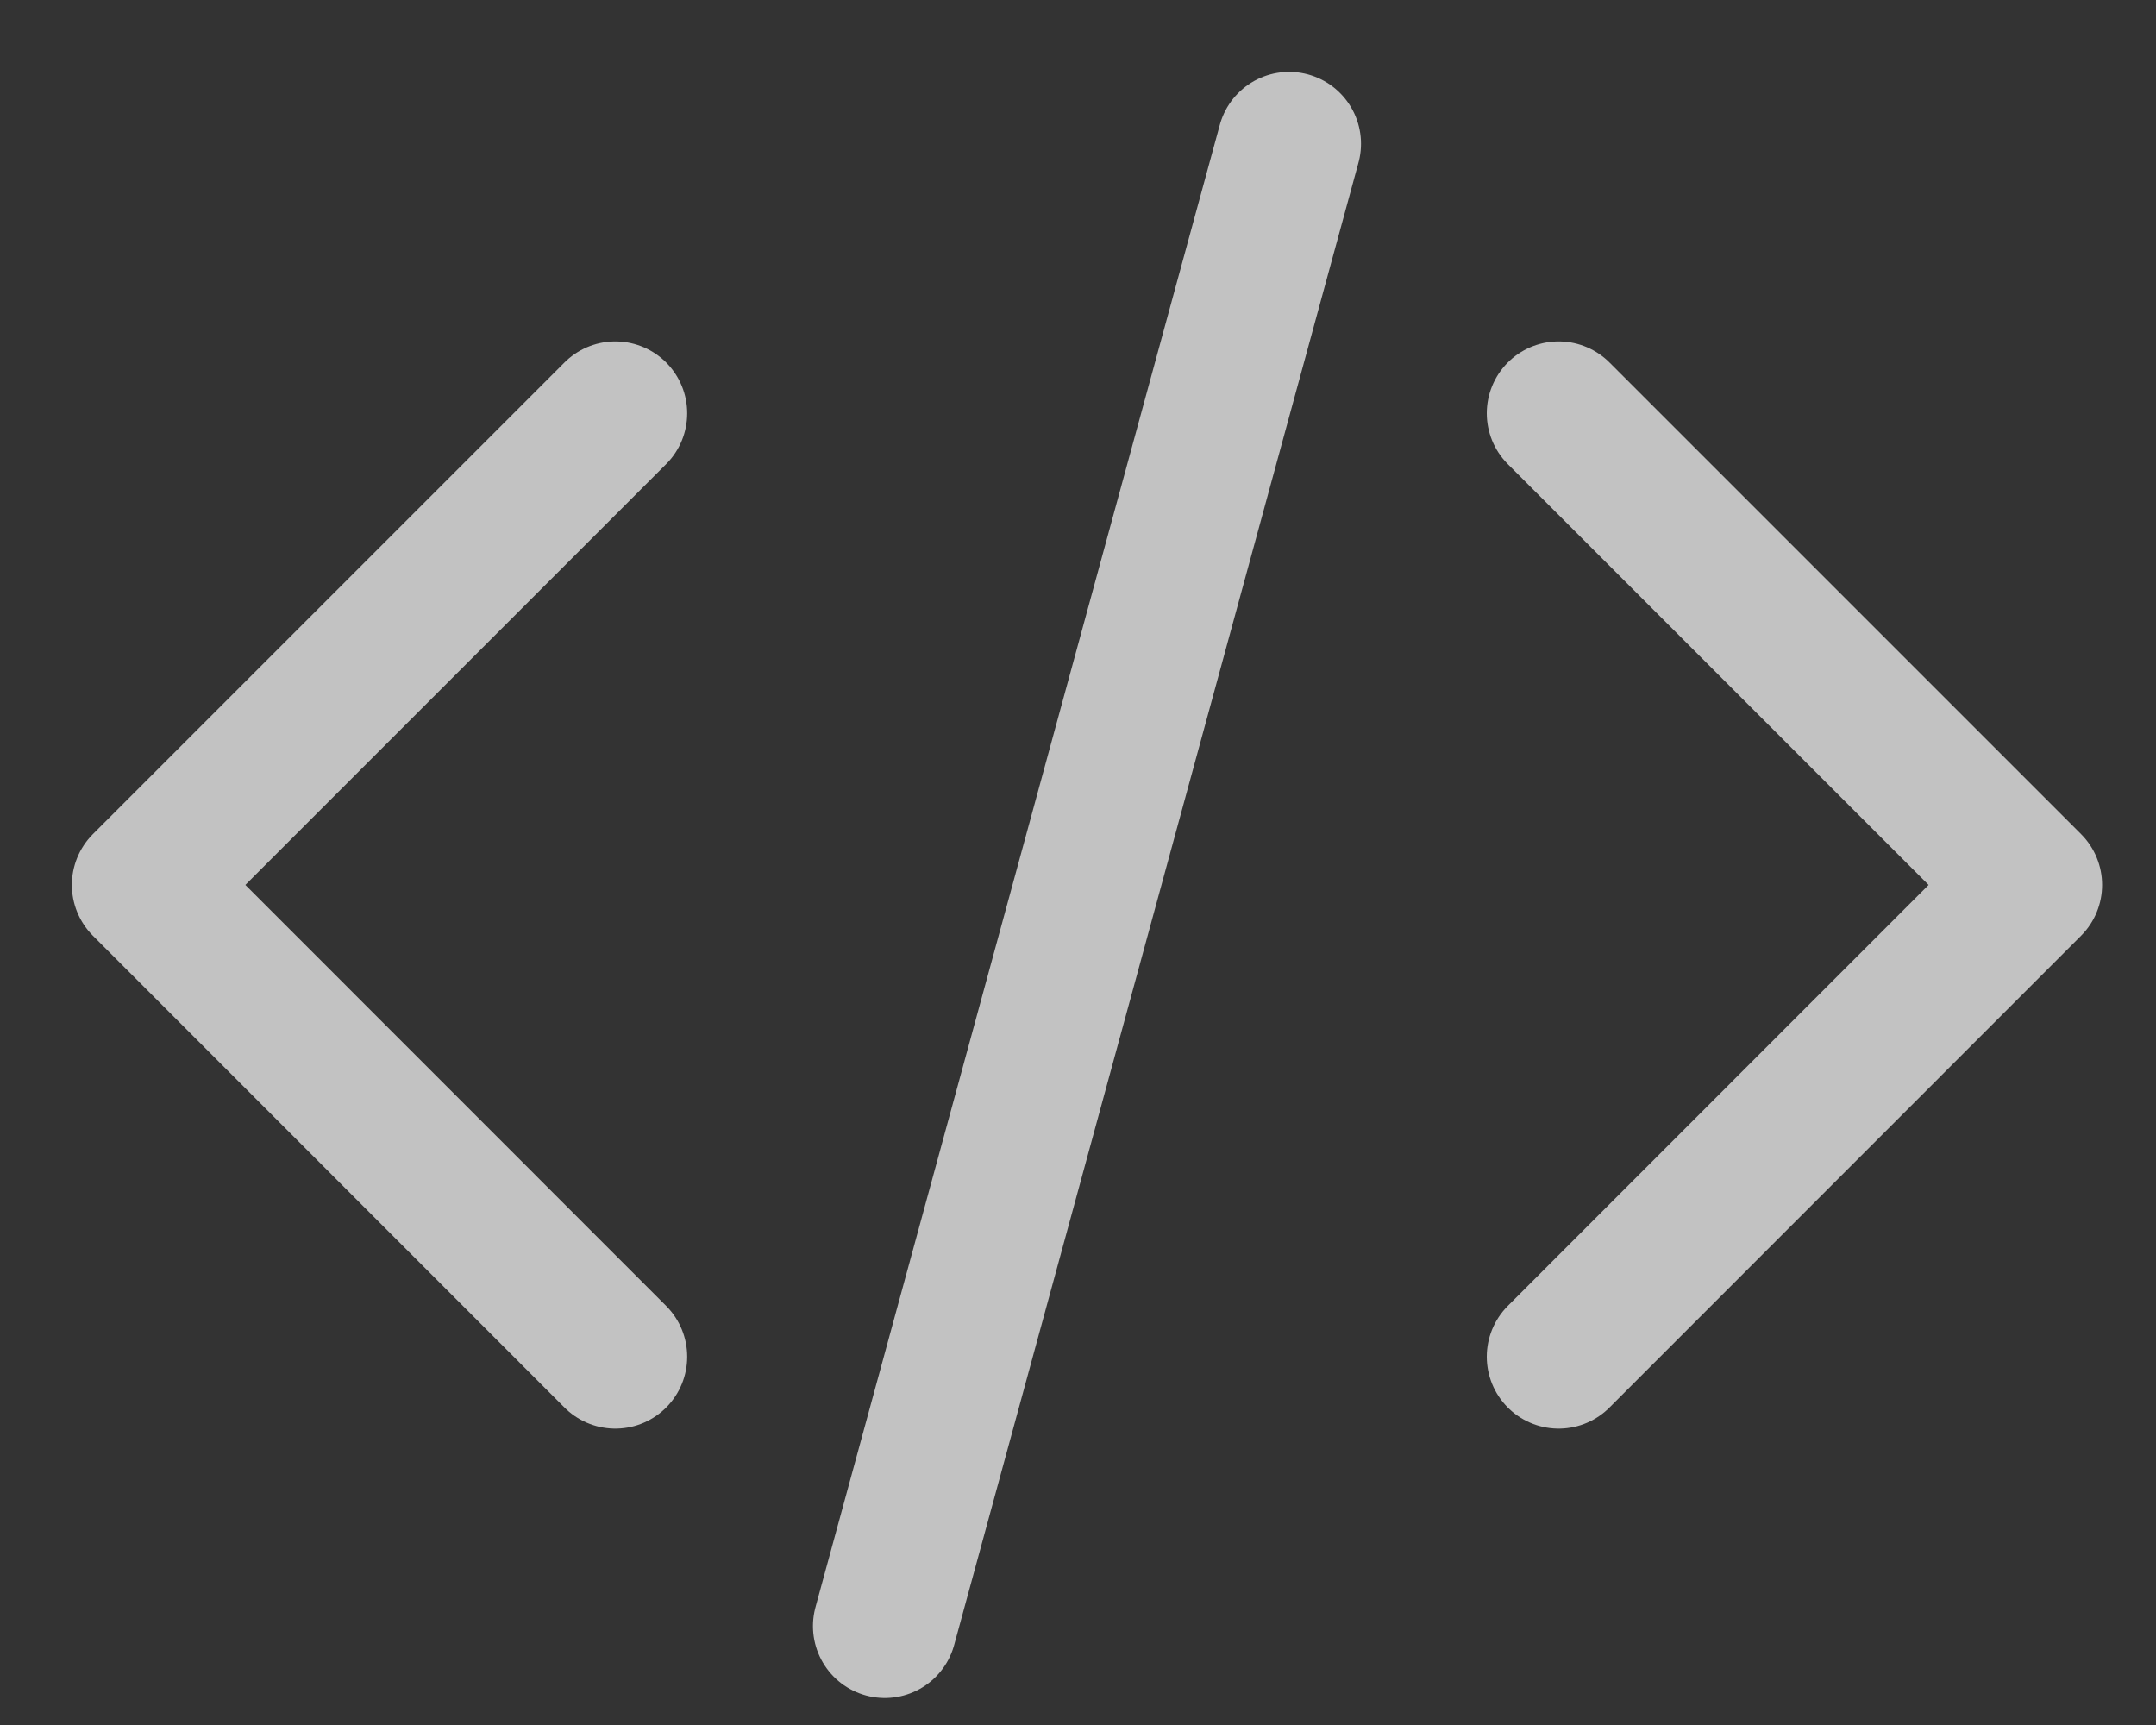 <svg width="15" height="12" viewBox="0 0 15 12" fill="none" xmlns="http://www.w3.org/2000/svg">
<rect x="0" y="0" width="15" height="12" fill="#333333" stroke="none"/>
<path d="M10.844 2.875L14.125 6.156L10.844 9.438M4.281 9.438L1 6.156L4.281 2.875M8.969 1L6.156 11.312" stroke="white" stroke-opacity="0.7" stroke-linecap="round" stroke-linejoin="round"/>
</svg>
